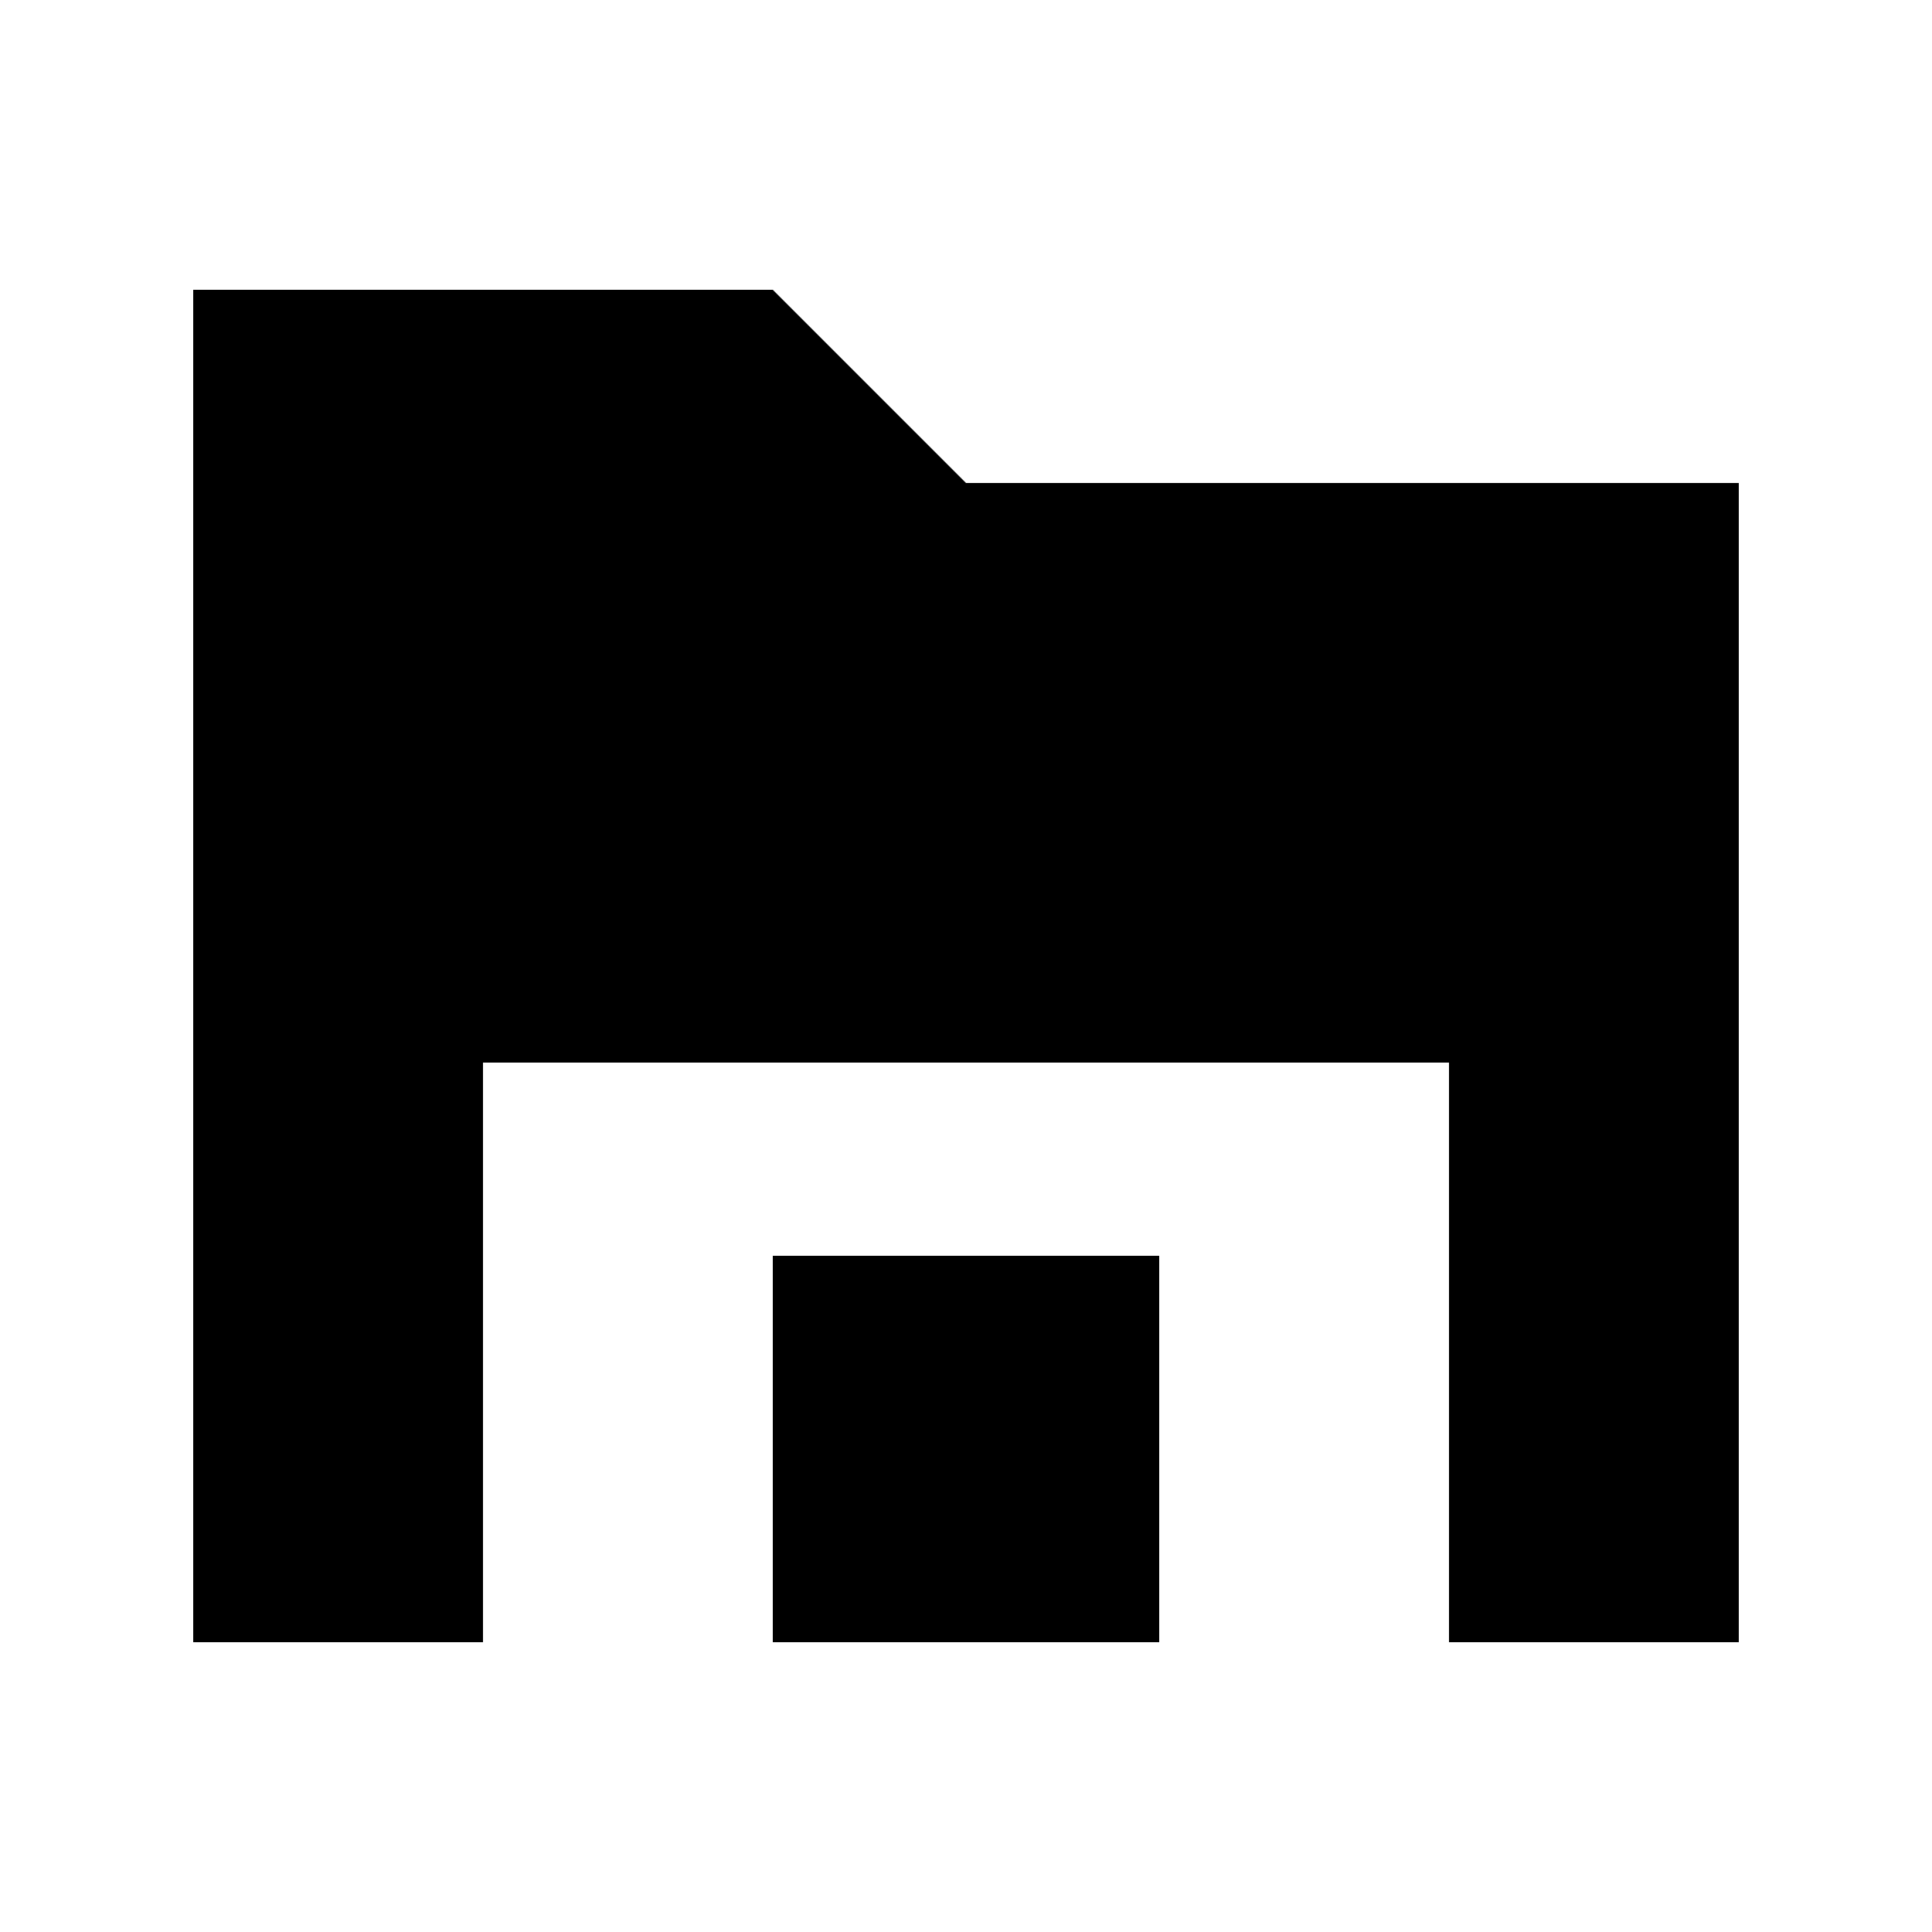 <?xml version="1.0" encoding="UTF-8" standalone="no"?>
<!DOCTYPE svg PUBLIC "-//W3C//DTD SVG 1.1//EN" "http://www.w3.org/Graphics/SVG/1.1/DTD/svg11.dtd">
<svg width="20px" height="20px" version="1.1" xmlns="http://www.w3.org/2000/svg" xmlns:xlink="http://www.w3.org/1999/xlink" xml:space="preserve" xmlns:serif="http://www.serif.com/" style="fill-rule:evenodd;clip-rule:evenodd;stroke-linejoin:round;stroke-miterlimit:2;">
    <g transform="matrix(0.818,0,0,0.818,1,1)">
        <rect x="0" y="0" width="22" height="22" style="fill:rgb(51,51,51);fill-opacity:0;"/>
    </g>
    <g>
        <g>
            <path d="M18,17L15,17L15,11L5,11L5,17L2,17L2,3L8,3L10,5L18,5L18,17ZM12,17L8,17L8,13L12,13L12,17Z"/>
        </g>
    </g>
</svg>
